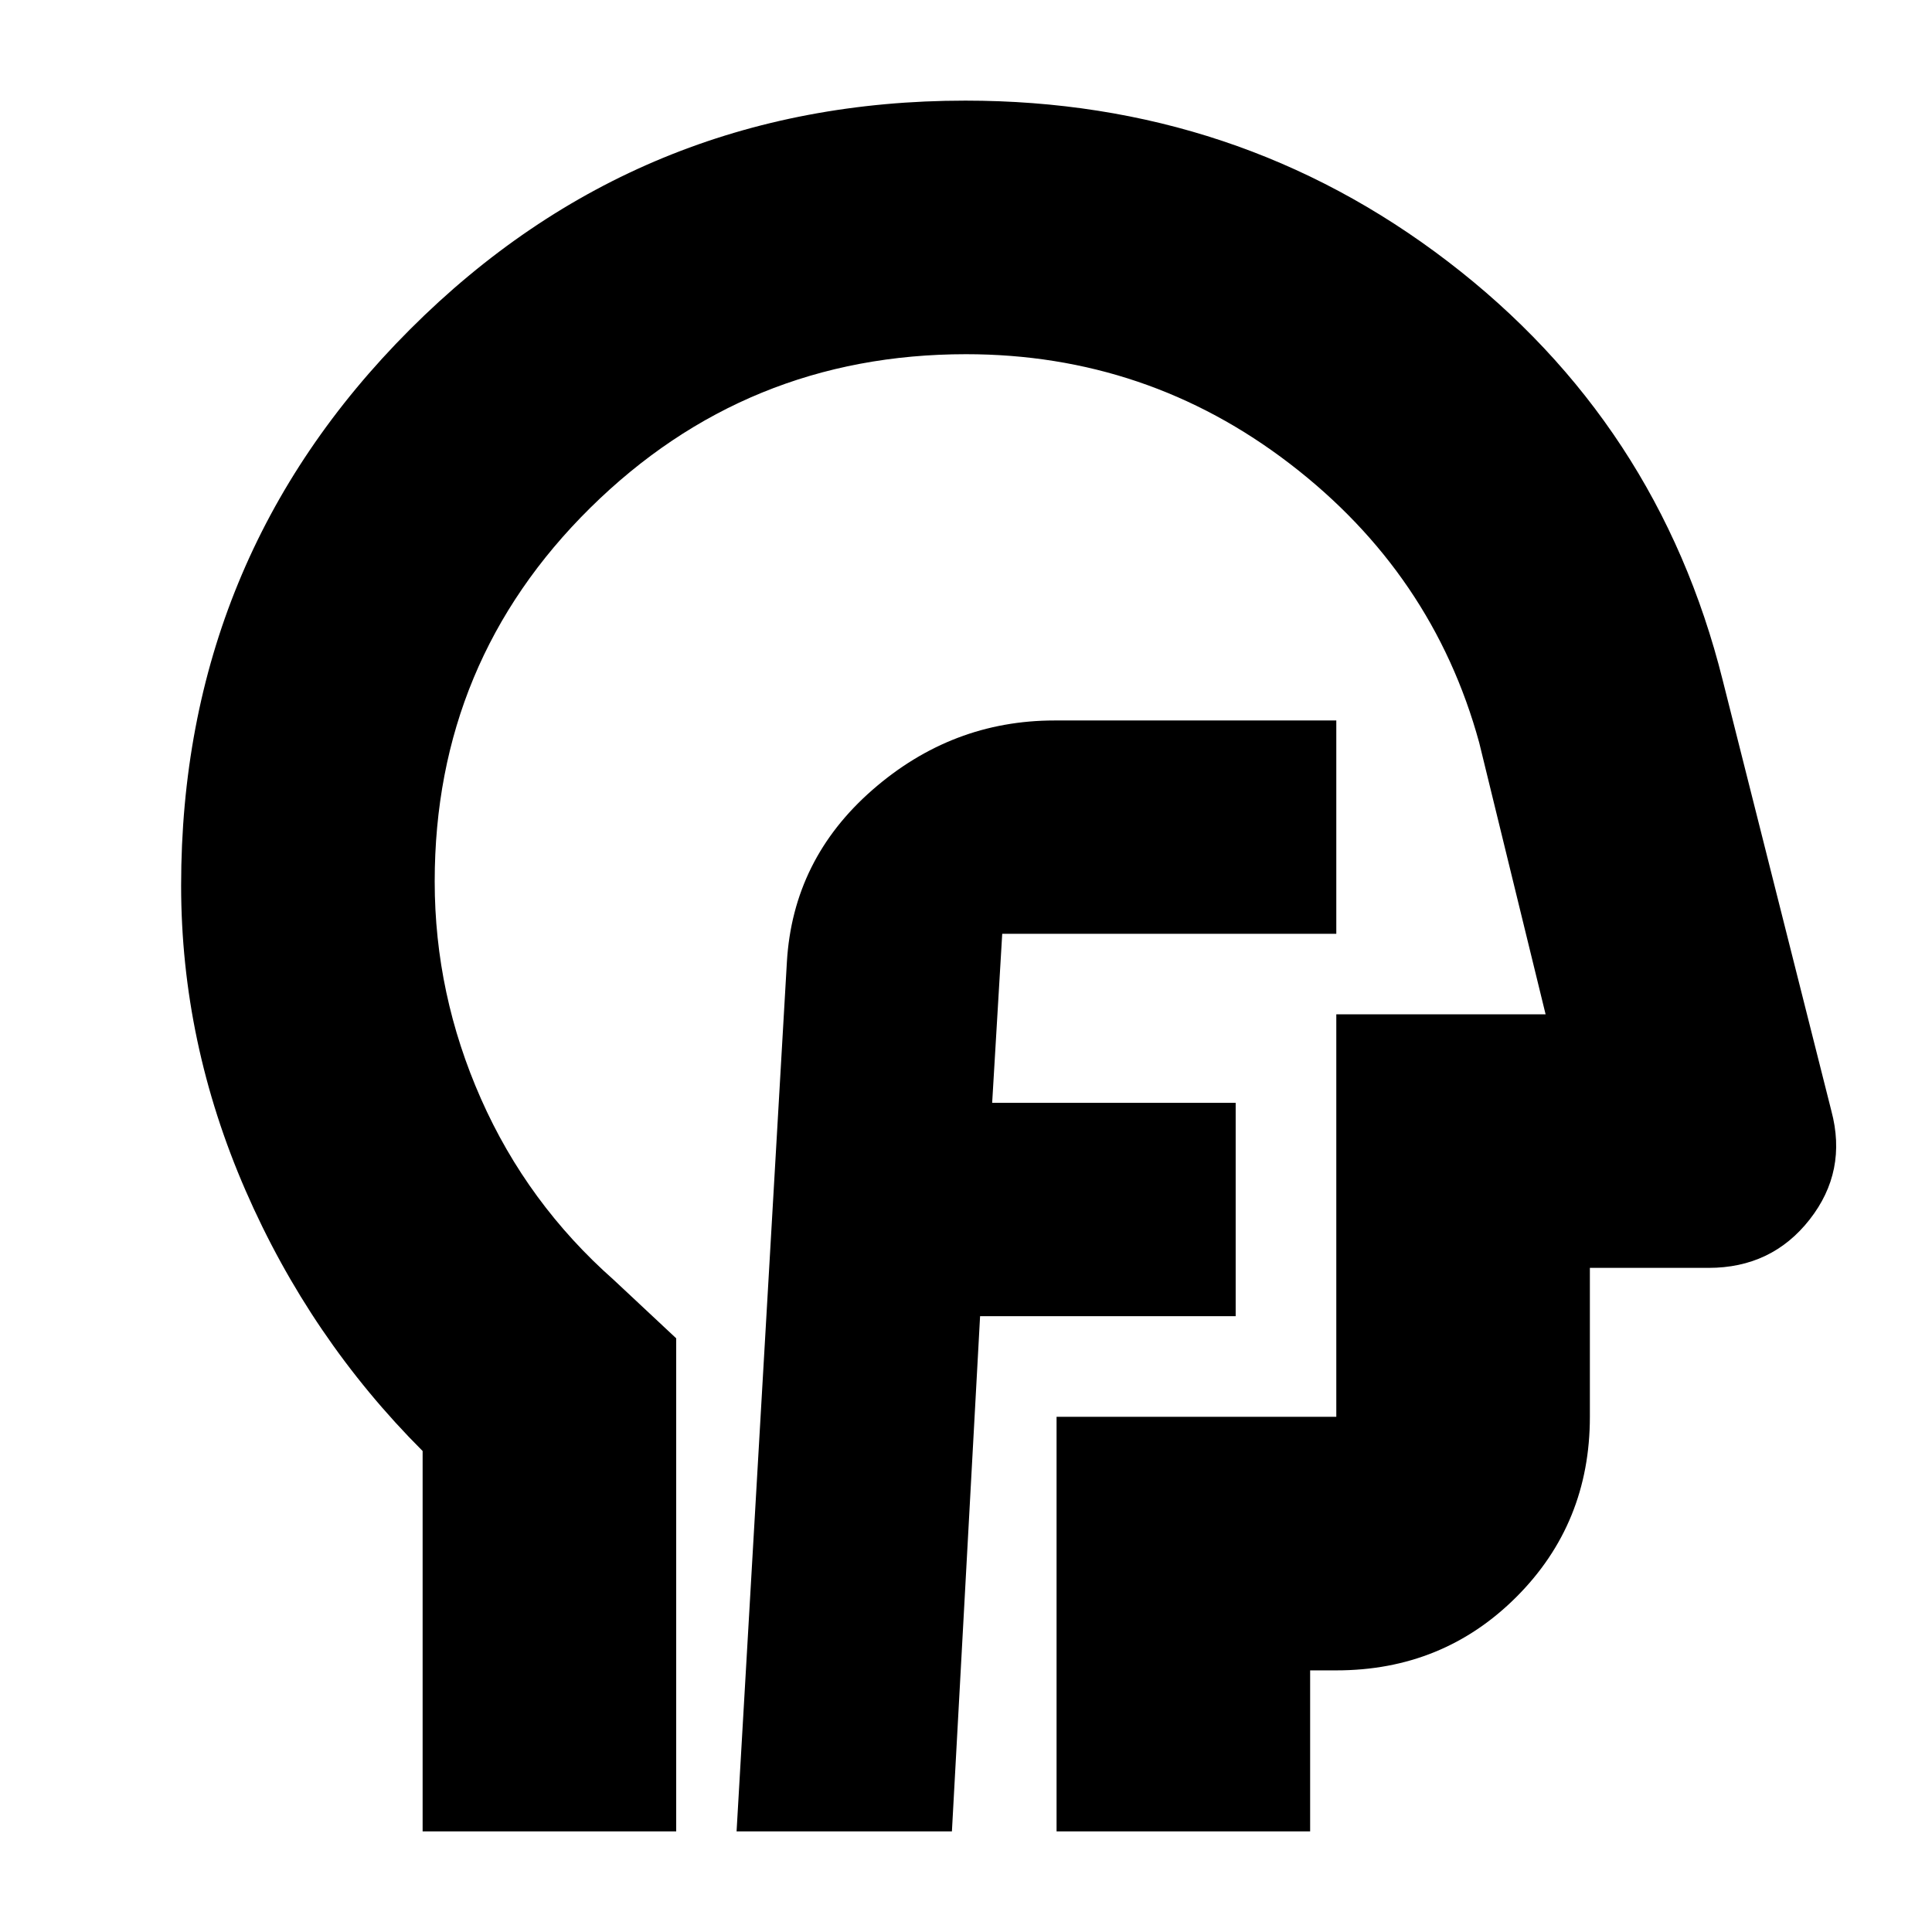 <svg xmlns="http://www.w3.org/2000/svg" height="24" viewBox="0 96 960 960" width="24"><path d="M210 1006V817q-56-56-88-129.5T90 536q0-162.5 113.66-276.25T479.691 146Q615 146 719.5 226T856 434l54 214q8 30-10.818 54-18.818 24-50.182 24h-59v74q0 53-36.5 89.5T664 926h-13v80H525V800h139V600h104l-33-135q-23-84-94-138.5T480 272q-109.371 0-186.686 76.338Q216 424.676 216 534q0 56 23 108t66 90l31 29v245H210Zm282-367Zm-126 367h107l14-256h127V644H493l5-84h166V454H524q-51 0-90.5 34.5T391 574l-25 432Z"/></svg>
